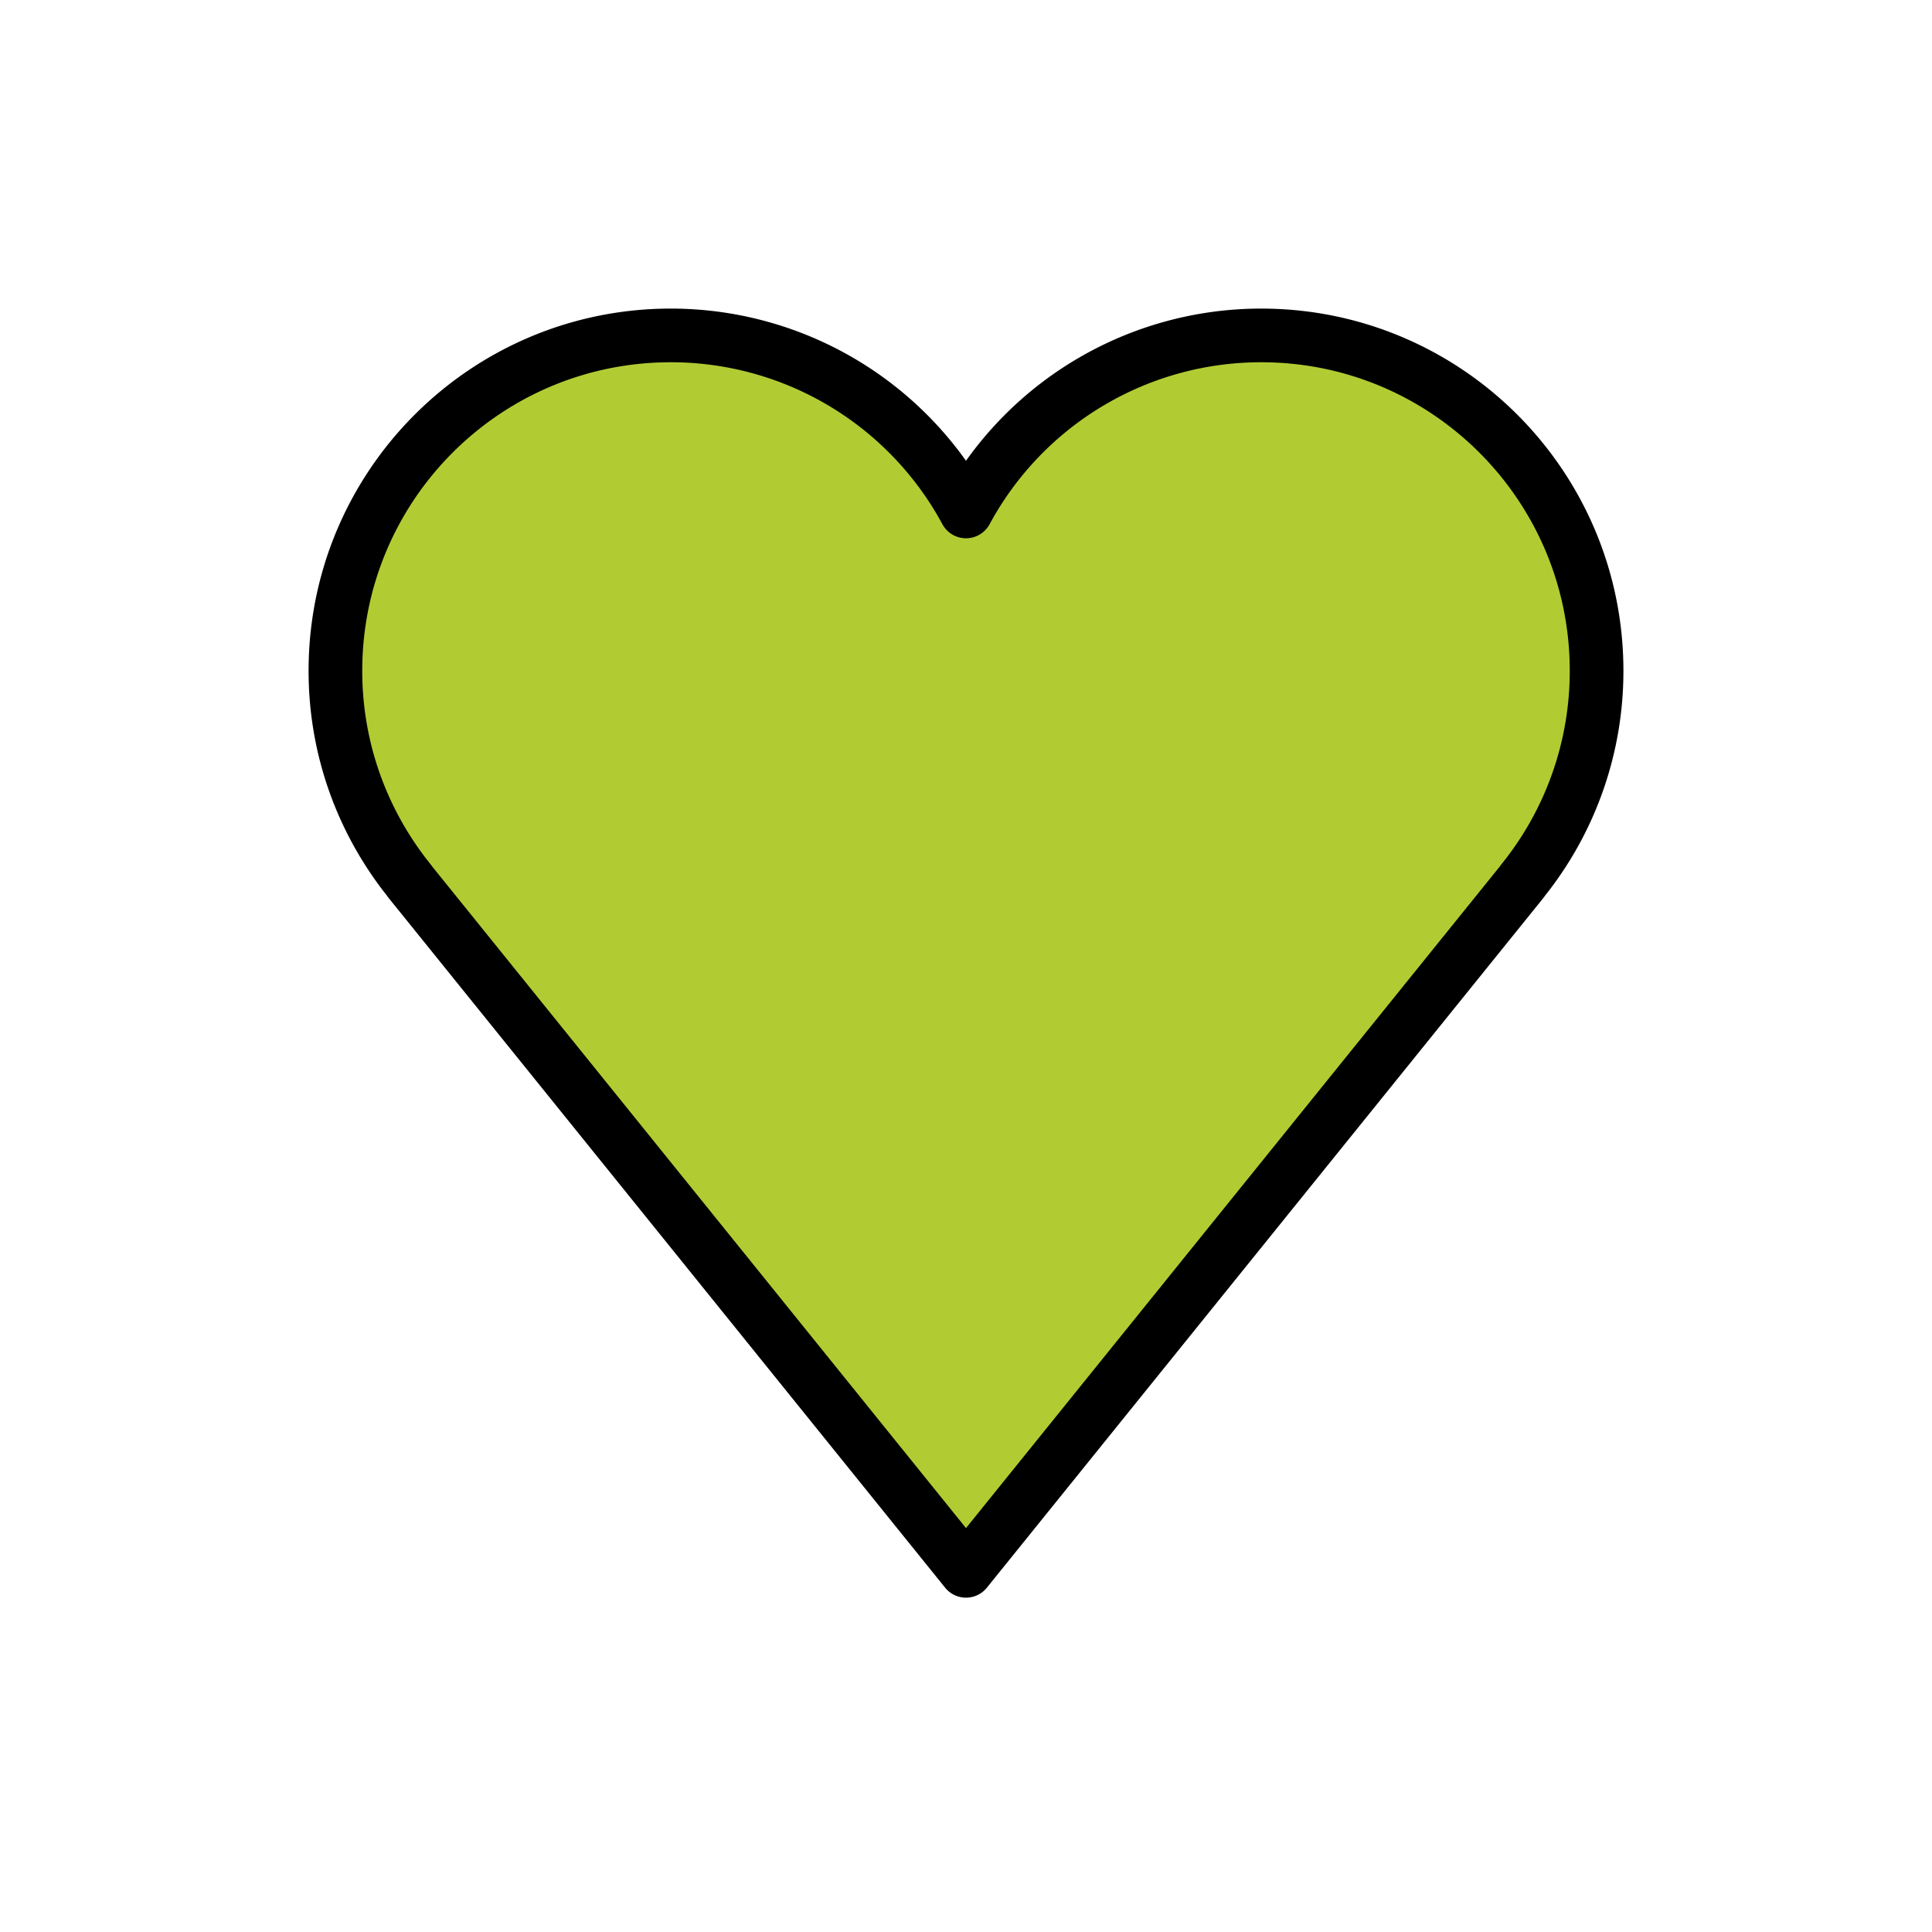 <svg xmlns="http://www.w3.org/2000/svg" viewBox="0 0 72 72"><path fill="#b1cc33" d="M59.5 25c0-6.904-5.596-12.5-12.5-12.5a12.5 12.5 0 0 0-11 6.56 12.5 12.5 0 0 0-11-6.56c-6.904 0-12.5 5.596-12.5 12.5 0 2.97 1.04 5.694 2.77 7.839l-.004.003L36 58.54l20.734-25.698-.004-.003A12.44 12.44 0 0 0 59.5 25"/><path fill="none" stroke="#000" stroke-linejoin="round" stroke-miterlimit="10" stroke-width="2" d="M59.5 25c0-6.904-5.596-12.5-12.5-12.5a12.5 12.5 0 0 0-11 6.56 12.5 12.5 0 0 0-11-6.56c-6.904 0-12.5 5.596-12.5 12.5 0 2.97 1.04 5.694 2.77 7.839l-.004.003L36 58.54l20.734-25.698-.004-.003A12.44 12.44 0 0 0 59.5 25z"/></svg>